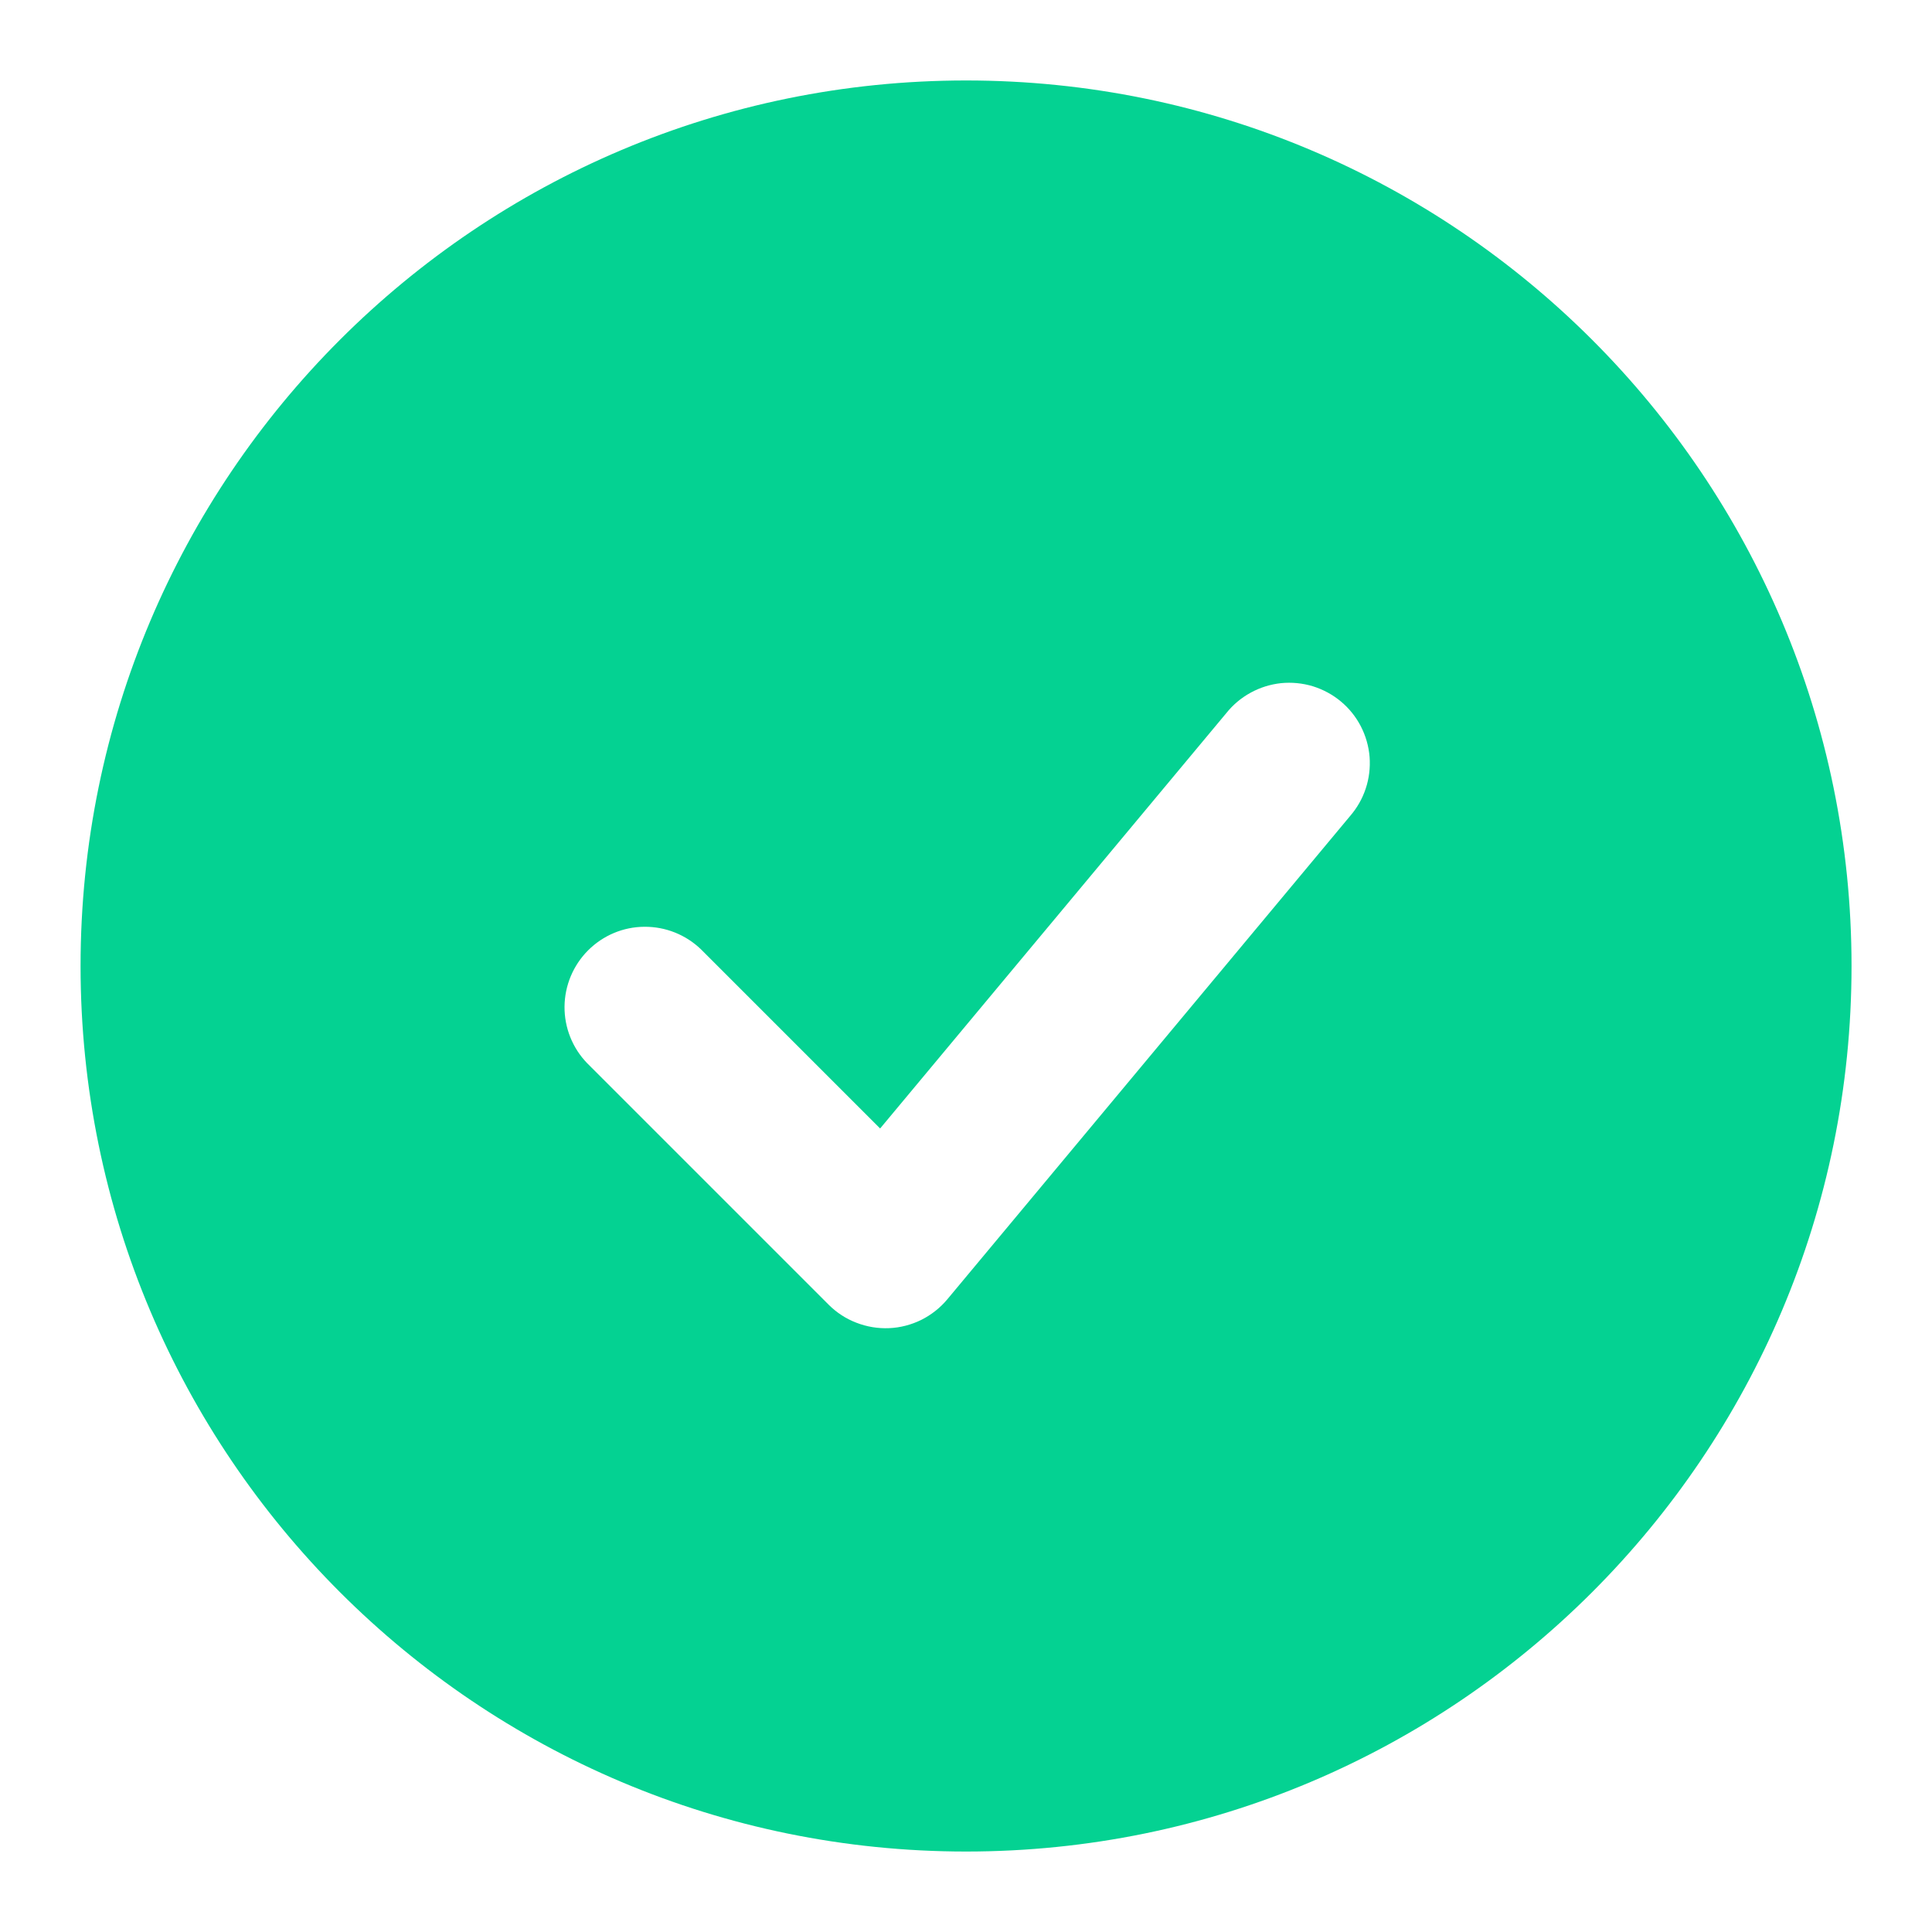<svg width="20" height="20" viewBox="0 0 20 20" fill="none" xmlns="http://www.w3.org/2000/svg">
<path fill-rule="evenodd" clip-rule="evenodd" d="M10.001 0.833C4.938 0.833 0.834 4.937 0.834 10C0.834 15.062 4.938 19.167 10.001 19.167C15.063 19.167 19.167 15.062 19.167 10C19.167 4.937 15.063 0.833 10.001 0.833ZM13.974 8.45C14.047 8.366 14.103 8.269 14.138 8.163C14.173 8.058 14.186 7.947 14.178 7.836C14.169 7.725 14.138 7.617 14.087 7.518C14.036 7.42 13.966 7.332 13.88 7.261C13.795 7.19 13.696 7.137 13.59 7.104C13.484 7.072 13.372 7.061 13.261 7.072C13.151 7.084 13.044 7.117 12.946 7.171C12.849 7.224 12.763 7.296 12.694 7.383L9.111 11.682L7.256 9.827C7.099 9.676 6.889 9.592 6.67 9.594C6.452 9.595 6.243 9.683 6.088 9.838C5.934 9.992 5.846 10.201 5.844 10.42C5.842 10.638 5.926 10.849 6.078 11.006L8.578 13.506C8.66 13.588 8.758 13.652 8.866 13.693C8.974 13.735 9.089 13.754 9.205 13.749C9.321 13.744 9.434 13.714 9.538 13.663C9.641 13.611 9.733 13.539 9.807 13.45L13.974 8.45Z" fill="#04D292"/>
</svg>
